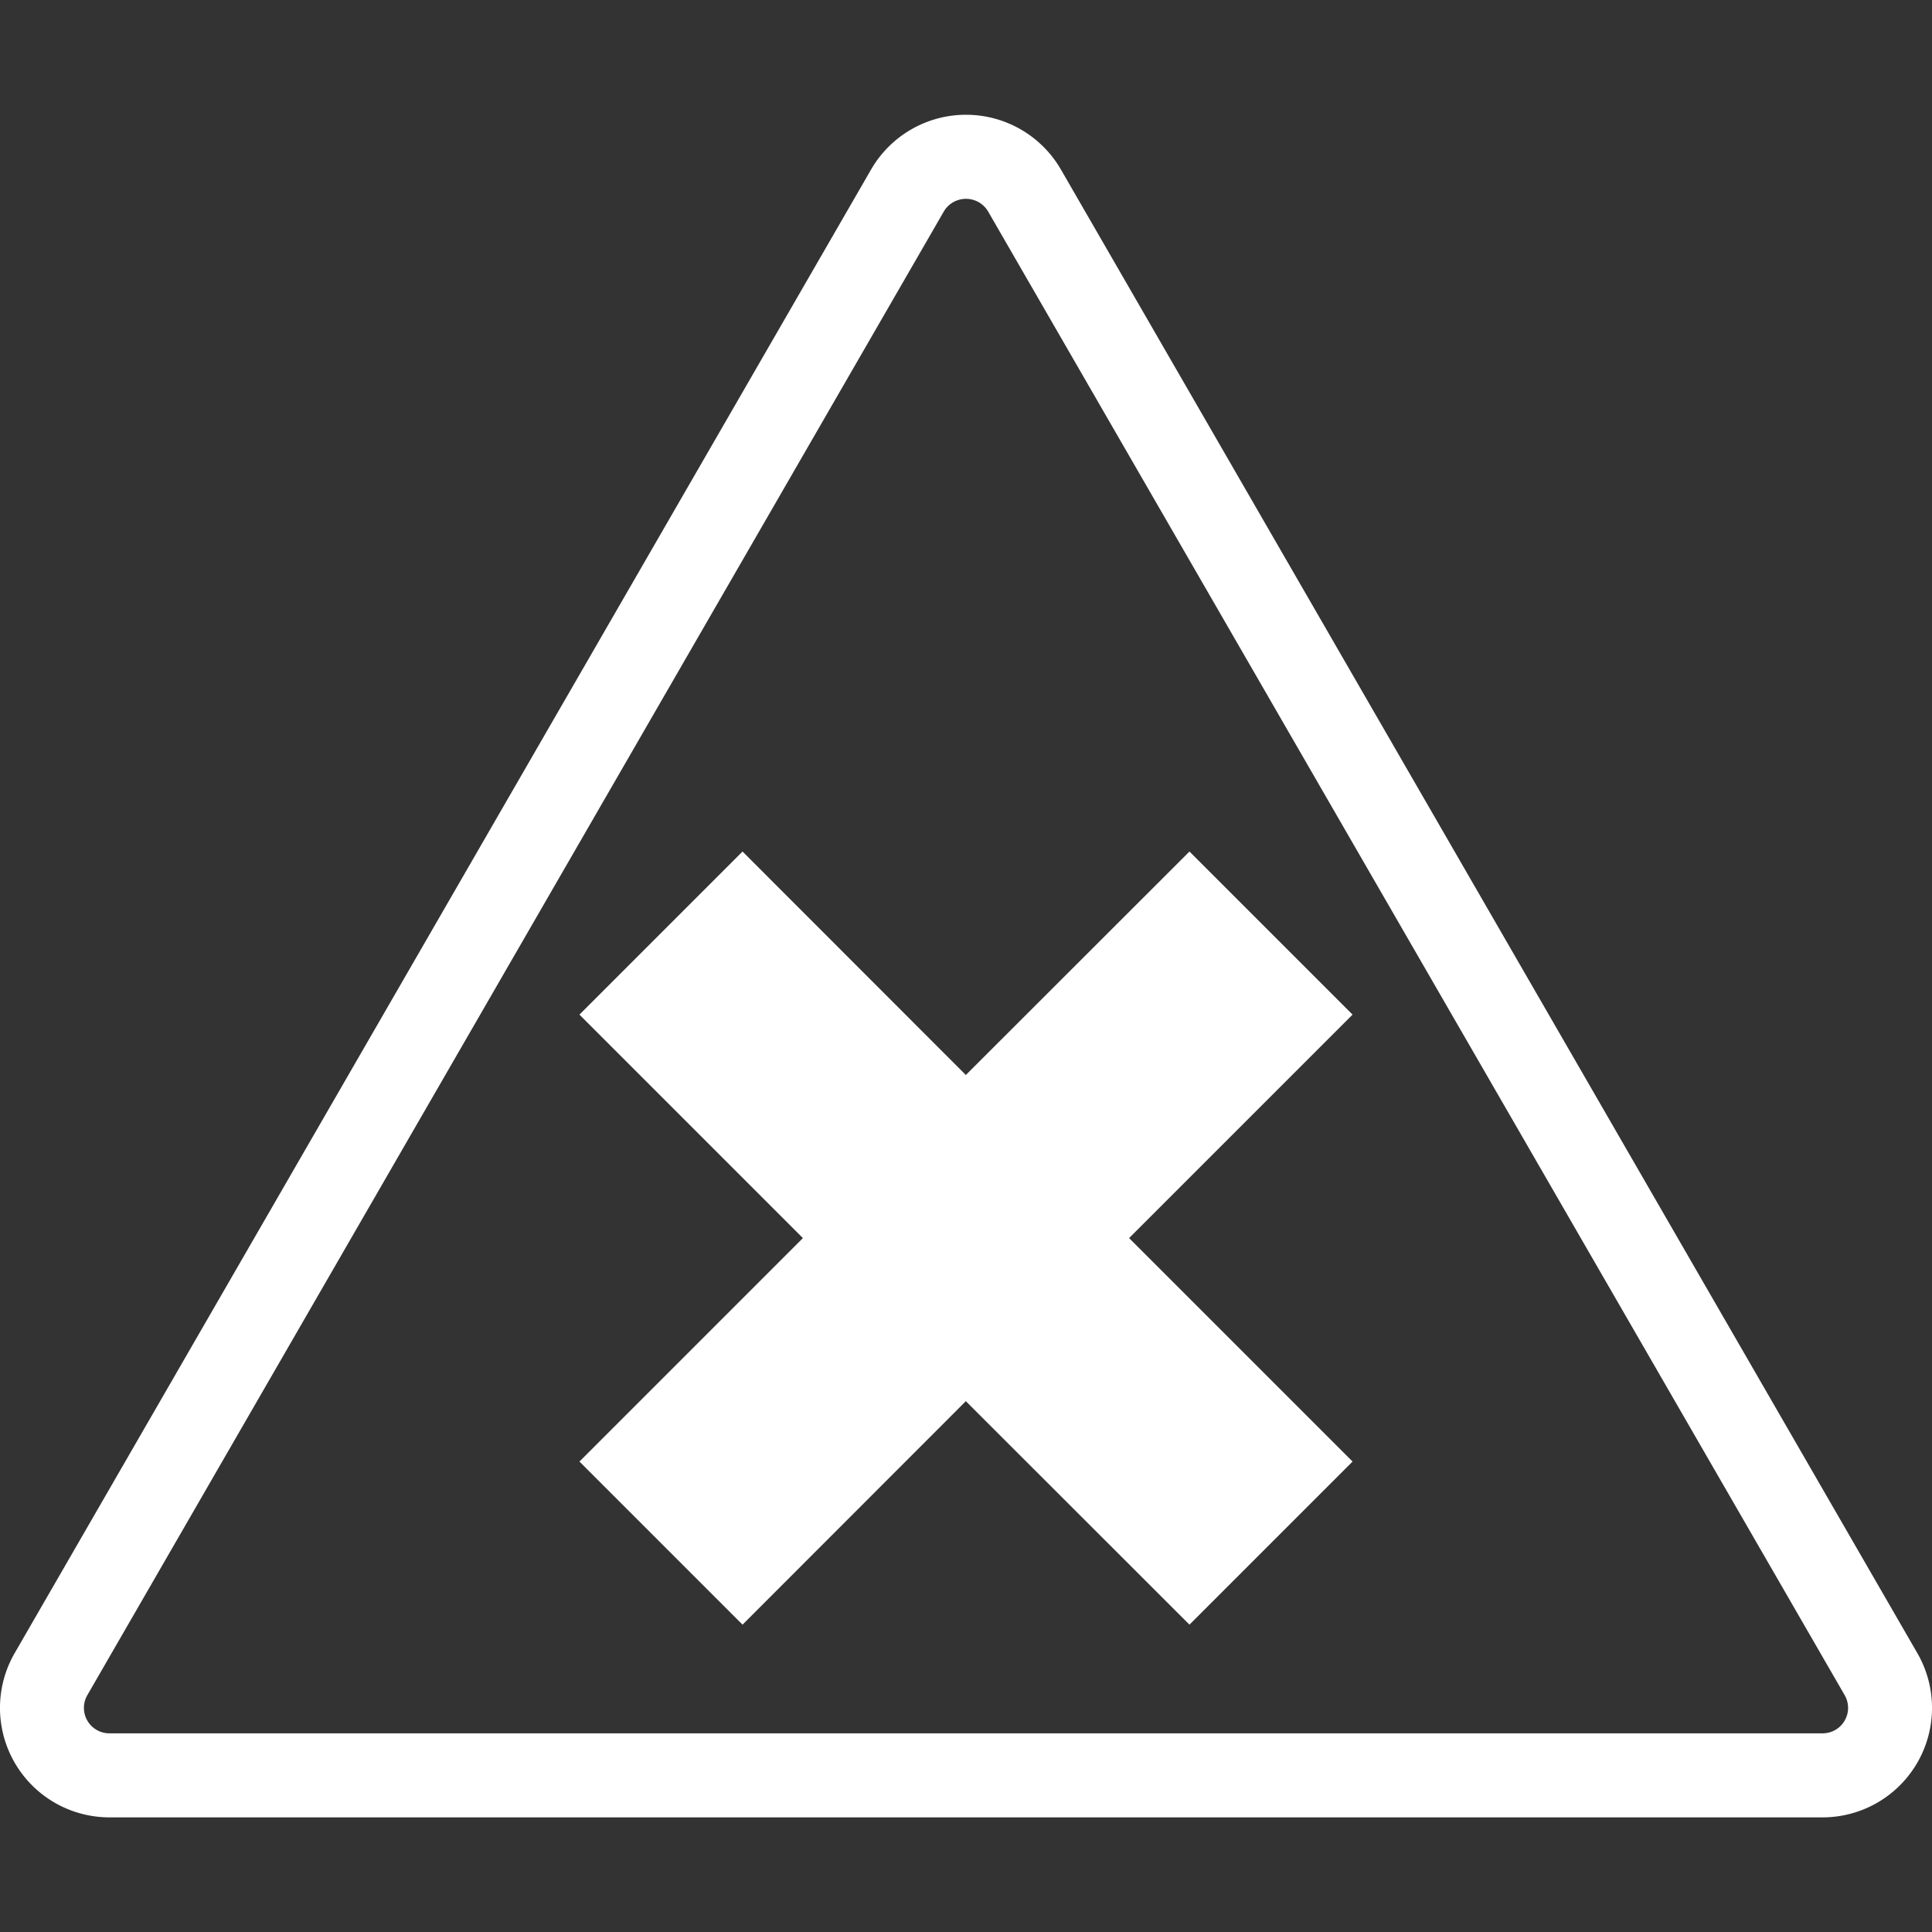 <svg id="Layer_1" data-name="Layer 1" xmlns="http://www.w3.org/2000/svg" viewBox="0 0 120 120"><rect x="0" y="0" width="120" height="120" fill="#333333" stroke="none"/><defs><style>.cls-1{fill:#fff;}</style></defs><title>Icon-Warning</title><path class="cls-1" d="M60,12.35a1.59,1.59,0,0,0-1.38.79L5.43,105.28a1.58,1.58,0,0,0,1.37,2.38H113.21a1.58,1.58,0,0,0,1.36-2.38L61.37,13.13A1.59,1.59,0,0,0,60,12.35m53.2,100.53H6.8a6.8,6.8,0,0,1-5.89-10.2l53.2-92.16a6.81,6.81,0,0,1,11.78,0l53.2,92.16a6.8,6.8,0,0,1-5.88,10.2"/><polygon class="cls-1" points="84.01 63.02 73.88 52.89 59.99 66.77 46.12 52.89 35.99 63.02 49.87 76.9 35.99 90.78 46.12 100.91 59.99 87.03 73.88 100.91 84.01 90.78 70.13 76.9 84.01 63.02"/></svg>